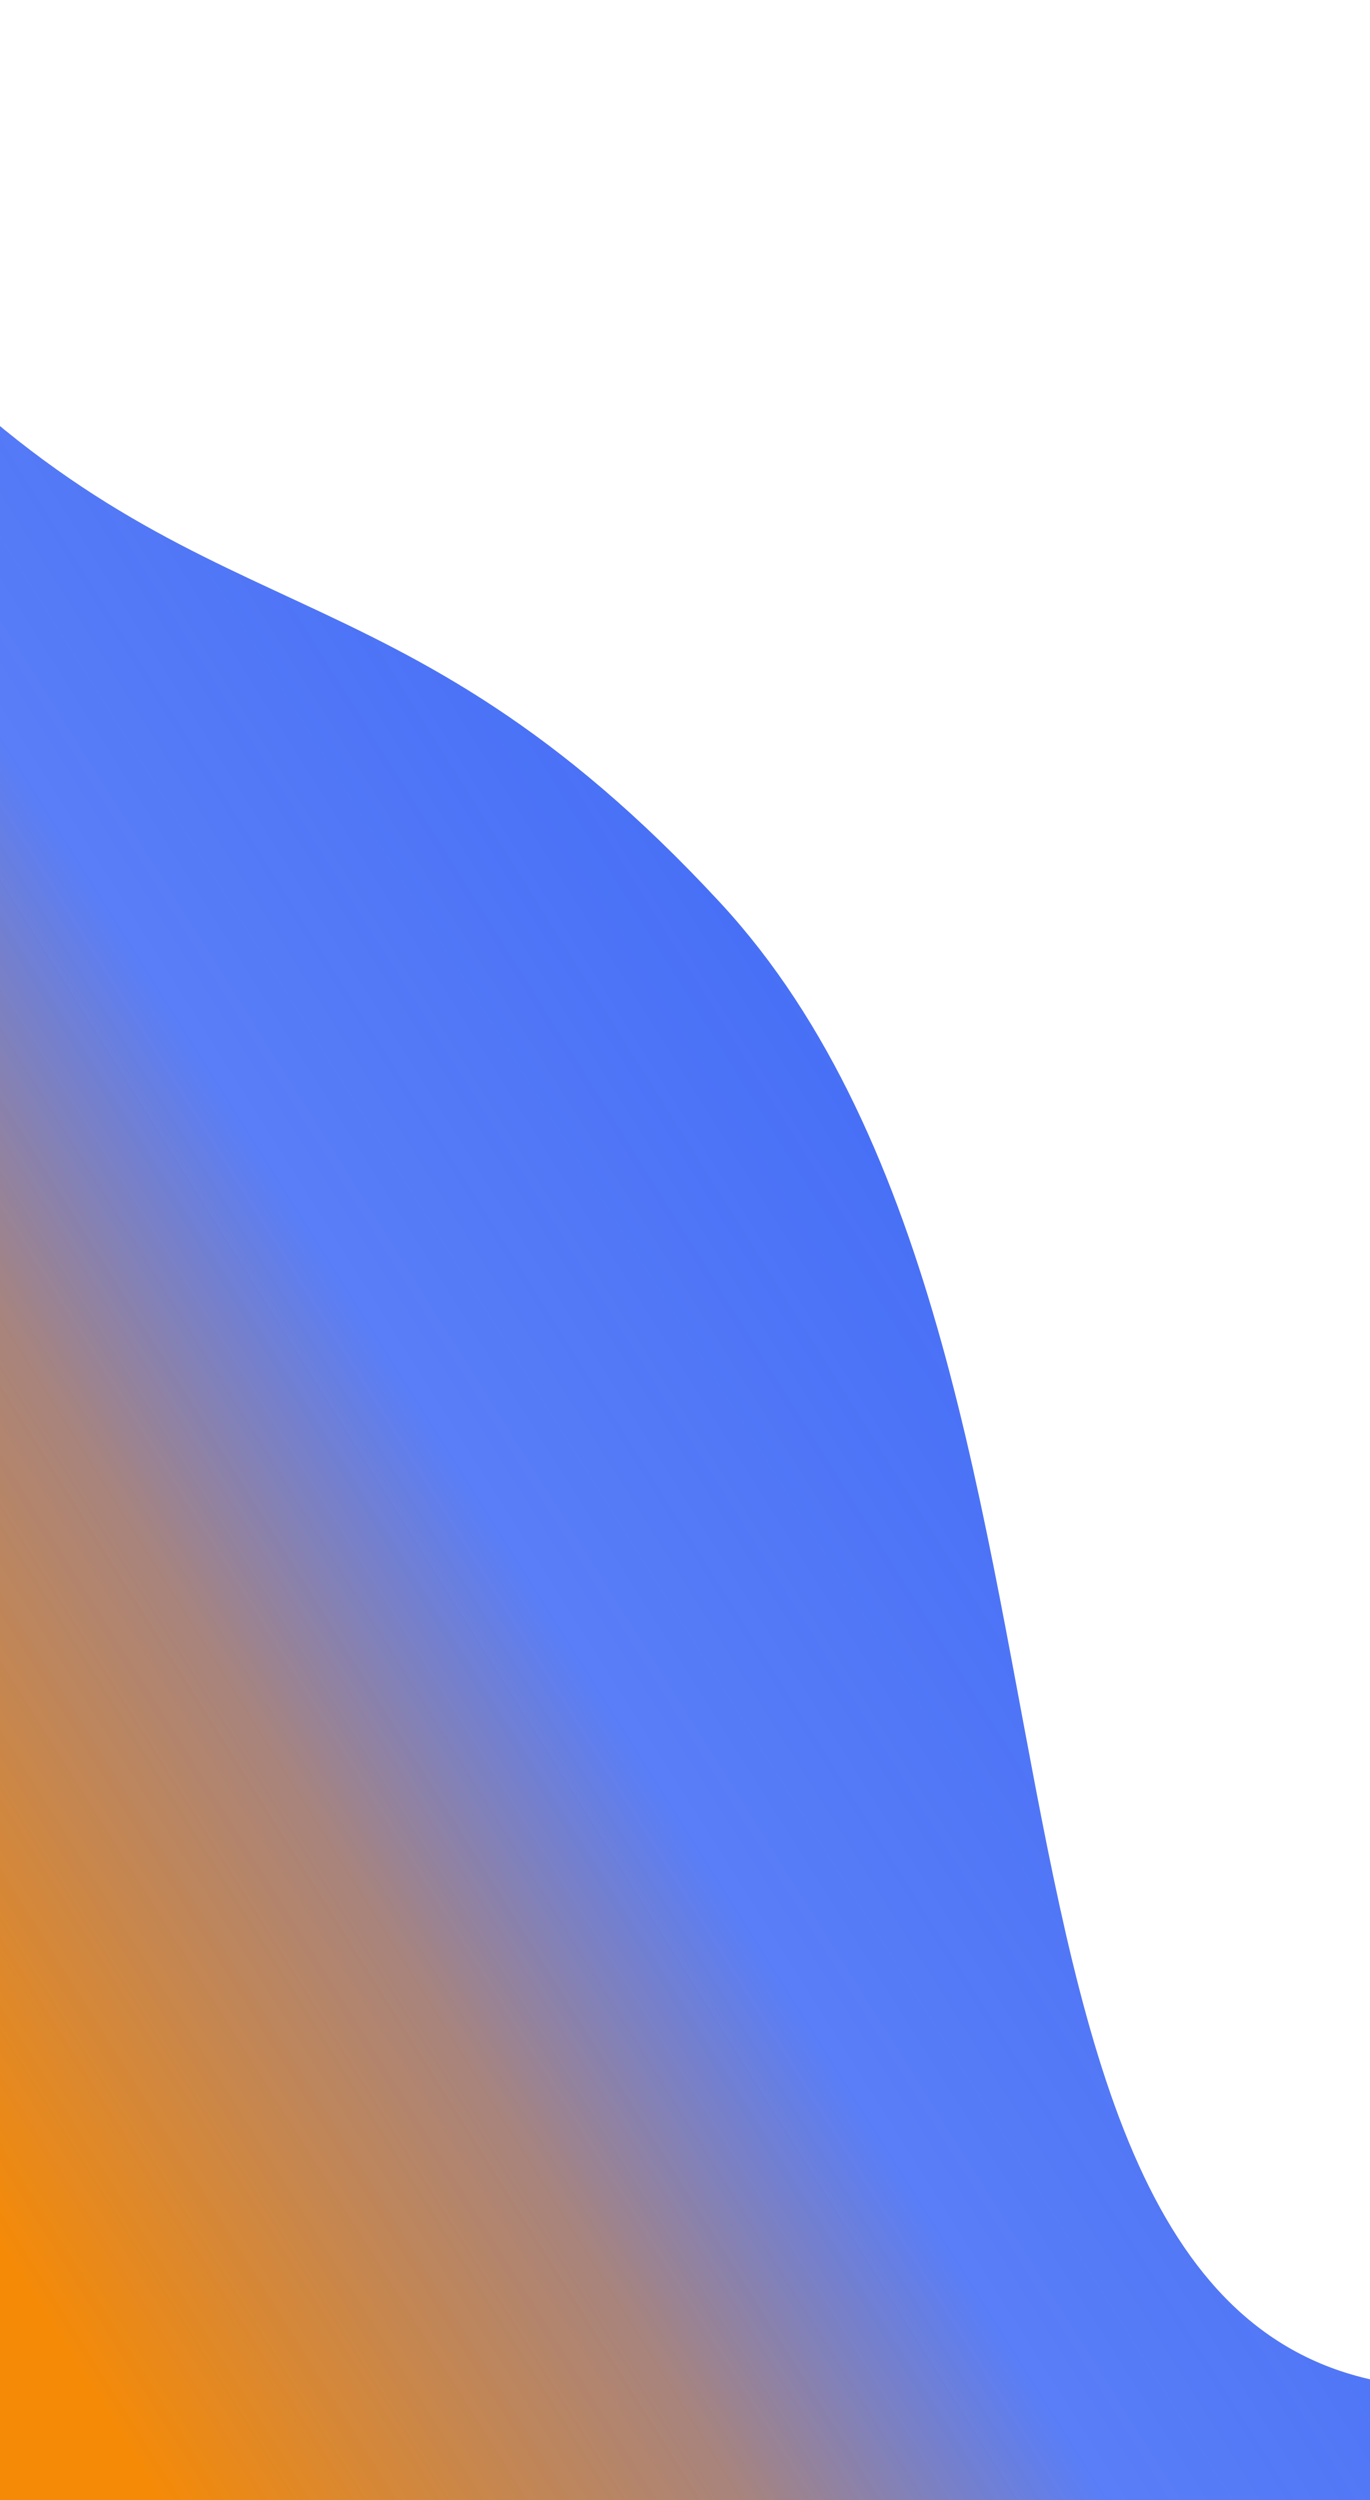 <svg width="411" height="750" viewBox="0 0 411 750" fill="none" xmlns="http://www.w3.org/2000/svg">
<path d="M-124.182 0.895C-124.182 0.895 -69.079 59.024 -31.592 98.293C60.257 194.508 116.983 163.727 216.075 270.812C347.606 412.952 267.822 734.605 450.27 715.544C632.718 696.483 601.838 922.699 740.088 1028.32L232.142 1178.69L-399 173.438L-124.182 0.895Z" fill="url(#paint0_linear)"/>
<defs>
<linearGradient id="paint0_linear" x1="386.567" y1="465.248" x2="-45.479" y2="736.507" gradientUnits="userSpaceOnUse">
<stop stop-color="#446DF6"/>
<stop offset="0.388" stop-color="#446DF6" stop-opacity="0.885"/>
<stop offset="0.568" stop-color="#A37D76" stop-opacity="0.947"/>
<stop offset="0.859" stop-color="#F58A07"/>
<stop offset="1" stop-color="#F58A07"/>
</linearGradient>
</defs>
</svg>
